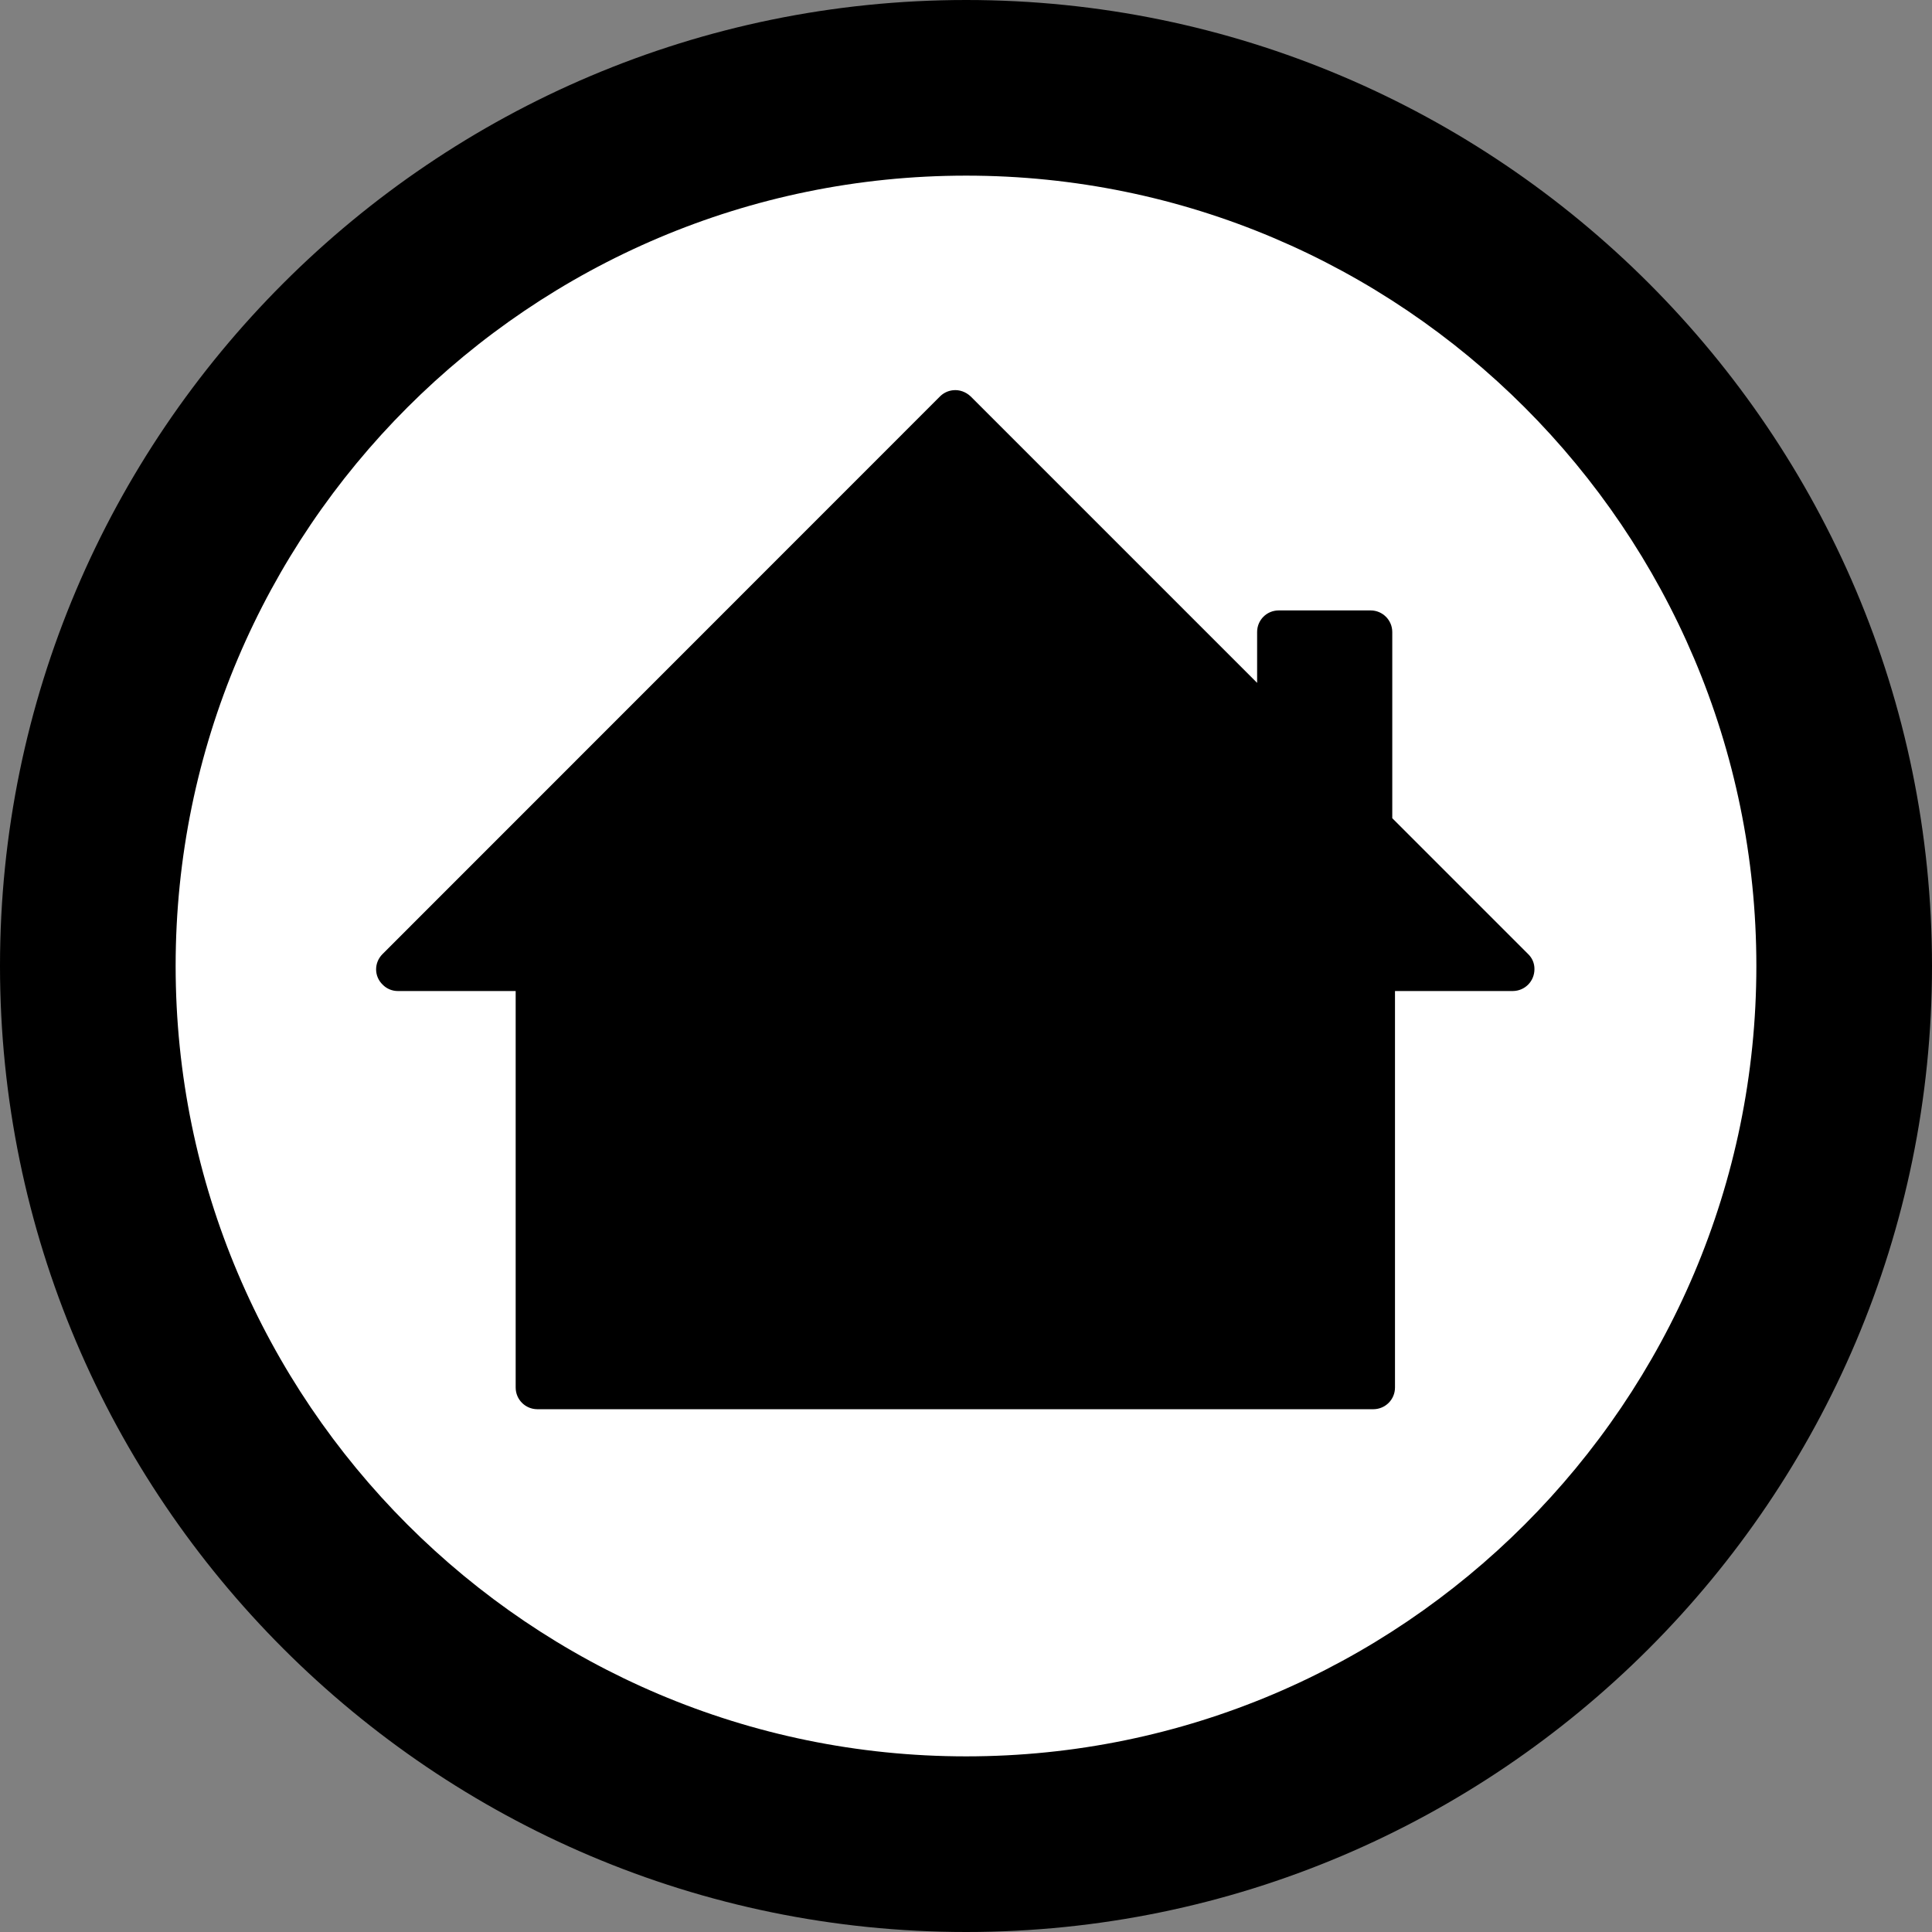 <?xml version="1.0" encoding="utf-8"?>
<!-- Generator: Adobe Illustrator 16.0.4, SVG Export Plug-In . SVG Version: 6.00 Build 0)  -->
<!DOCTYPE svg PUBLIC "-//W3C//DTD SVG 1.1//EN" "http://www.w3.org/Graphics/SVG/1.1/DTD/svg11.dtd">
<svg version="1.1" id="Layer_1" xmlns="http://www.w3.org/2000/svg" xmlns:xlink="http://www.w3.org/1999/xlink" x="0px" y="0px"
	 width="22px" height="22px" viewBox="0 0 22 22" enable-background="new 0 0 22 22" xml:space="preserve">
<rect x="0" y="0" width="22" height="22" fill="#808080" stroke="none"/>
<g>
	<circle fill="#FFFFFF" cx="11" cy="10.999" r="10"/>
	<path d="M11.002,22C4.936,22,0,17.064,0,10.999C0,4.934,4.936,0,11.002,0C17.066,0,22,4.934,22,10.999
		C22,17.064,17.066,22,11.002,22z M11.002,2C6.038,2,2,6.037,2,10.999C2,15.962,6.038,20,11.002,20C15.963,20,20,15.962,20,10.999
		C20,6.037,15.963,2,11.002,2z"/>
</g>
<g>
	<g>
		<path d="M17.401,10.864l-1.547-1.547V7.197c0-0.136-0.111-0.246-0.246-0.246h-1.047c-0.137,0-0.246,0.11-0.246,0.246v0.579
			l-3.262-3.262c-0.055-0.052-0.129-0.079-0.203-0.07c-0.055,0.006-0.107,0.031-0.146,0.07l-6.348,6.35
			c-0.098,0.098-0.098,0.253,0.002,0.349c0.045,0.046,0.107,0.072,0.172,0.072h1.342v4.515c0,0.136,0.109,0.246,0.246,0.247h1.67
			h2.297h1.588h2.355h1.611c0.137-0.001,0.246-0.111,0.246-0.247v-4.515h1.342c0.137-0.001,0.246-0.111,0.246-0.249
			C17.474,10.971,17.448,10.909,17.401,10.864z"/>
	</g>
</g>
</svg>
